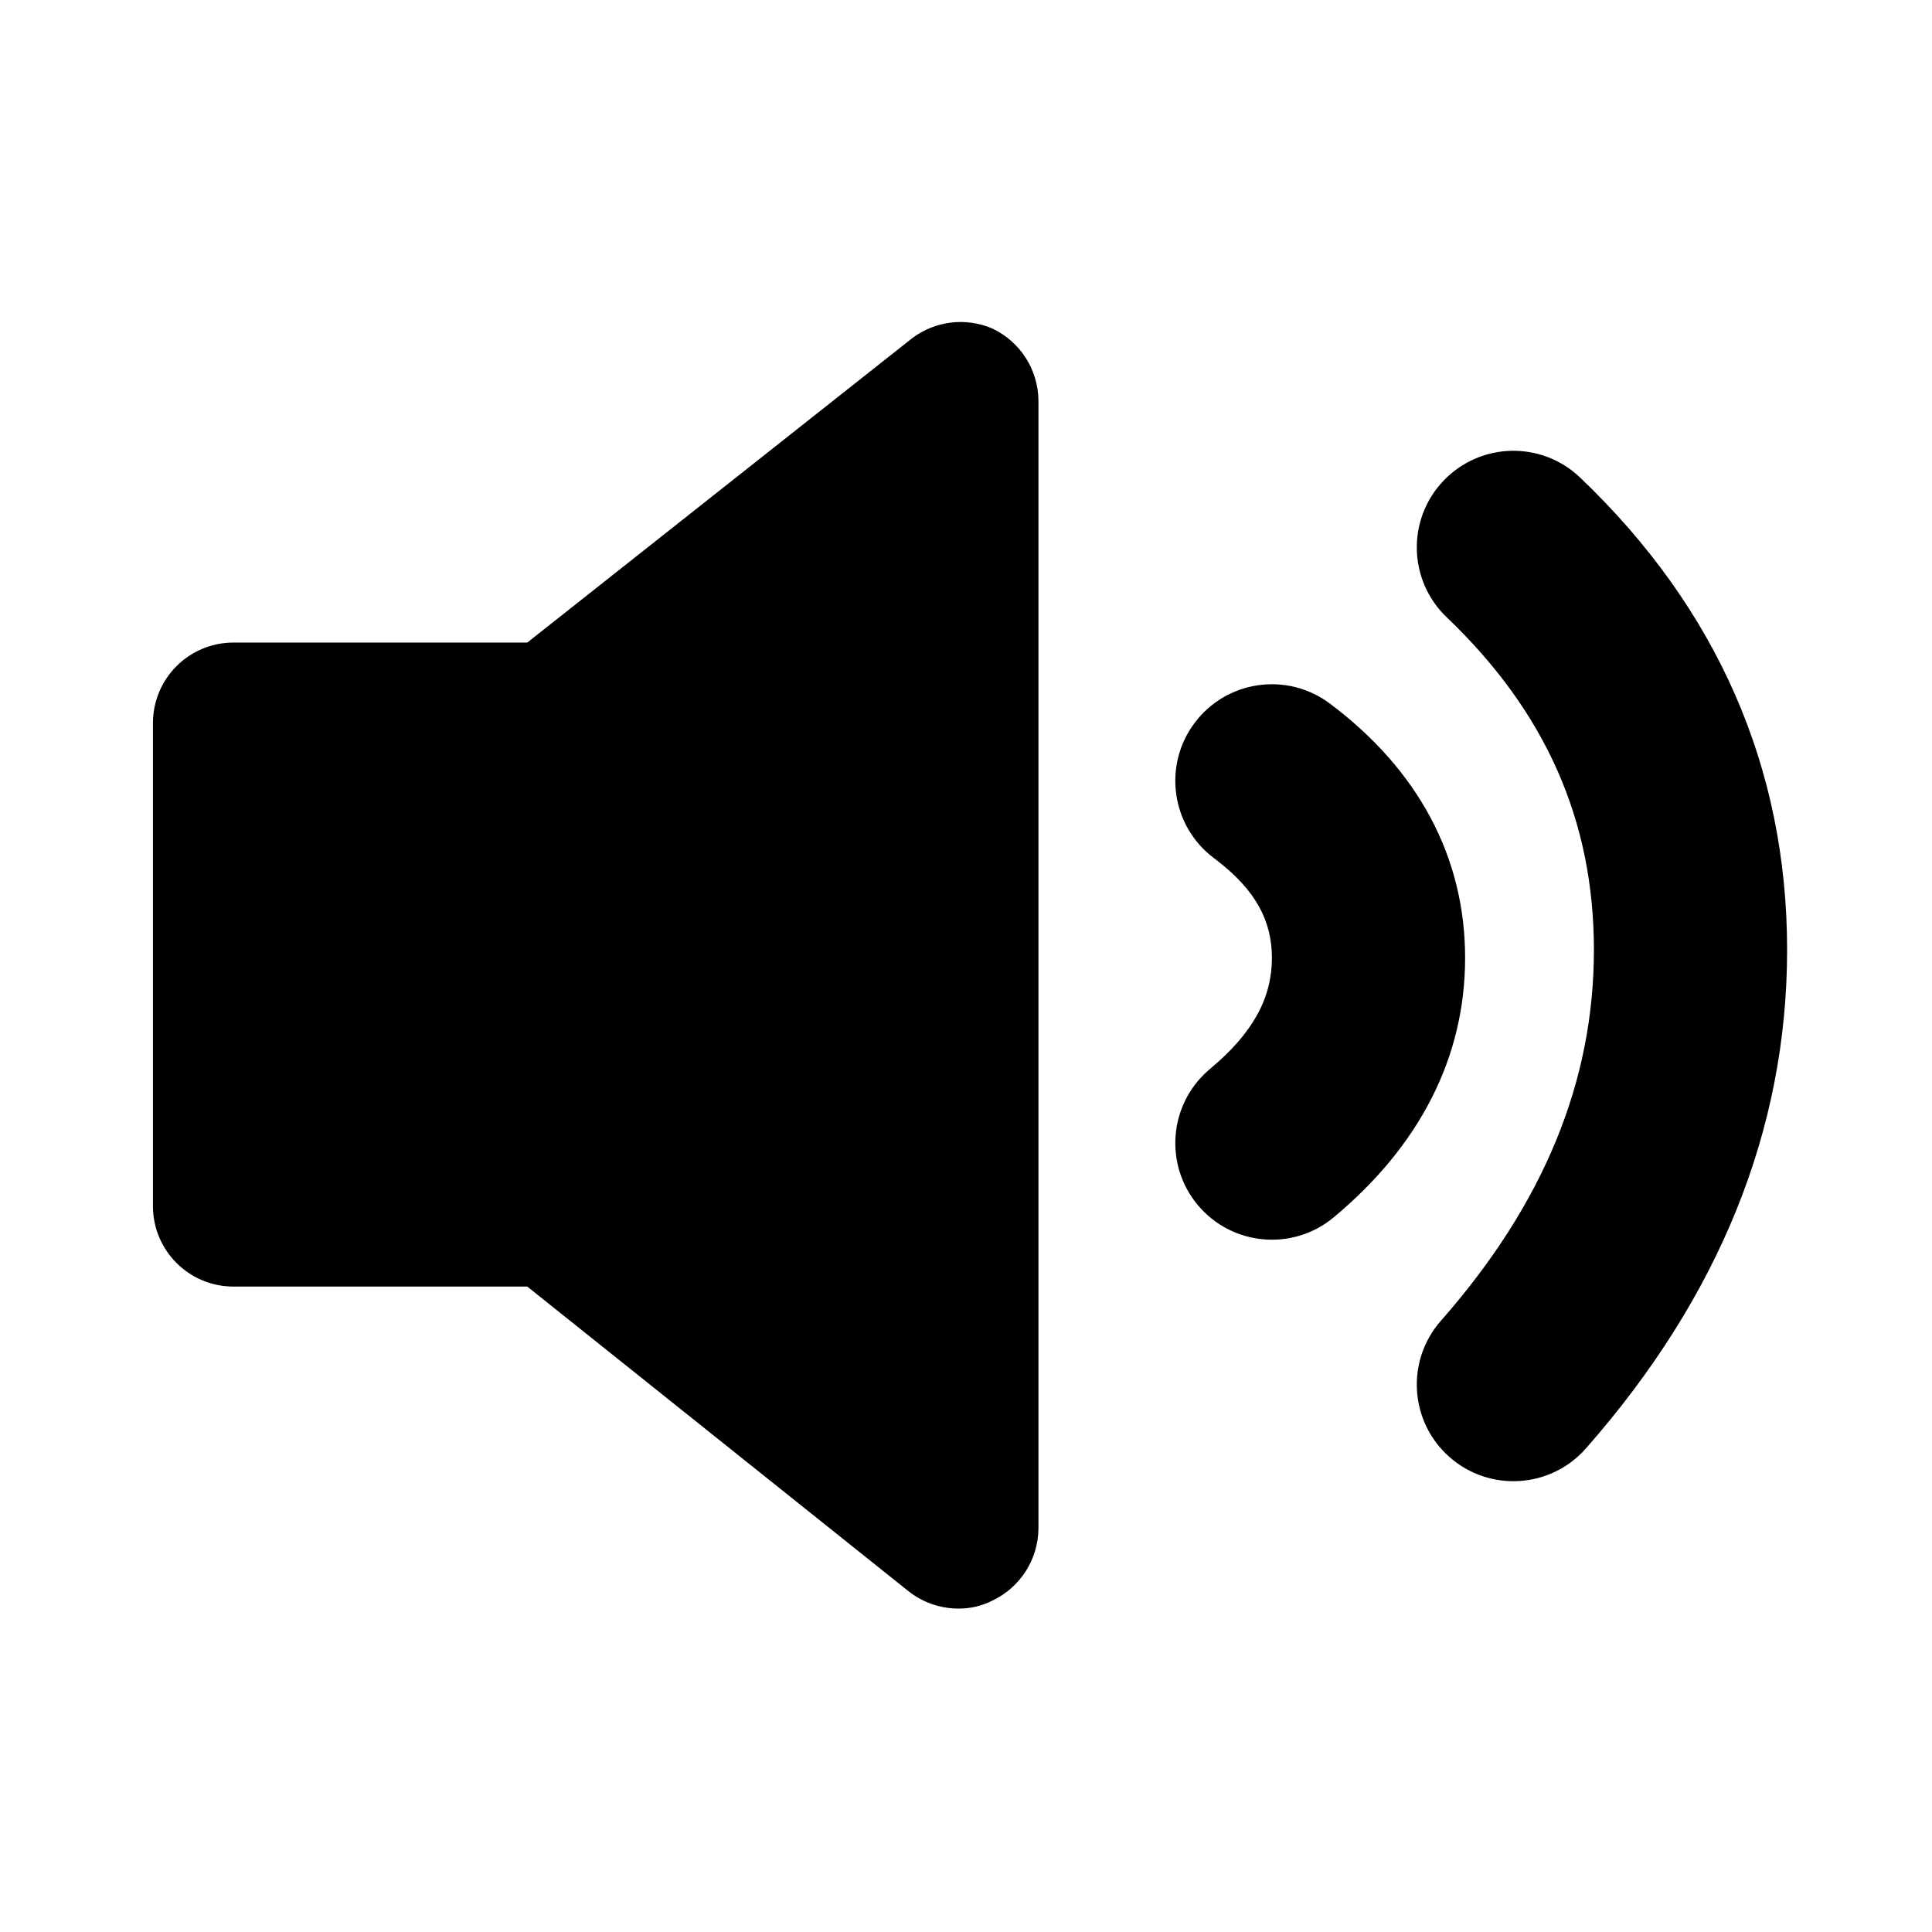 <svg xmlns="http://www.w3.org/2000/svg" width="240" height="240" viewBox="0 0 240 240">
  <path d="M113.3,42.022 C116.174,39.85 119.994,39.392 123.3,40.822 C126.773,42.476 128.989,45.976 129,49.822 L129,49.822 L129,189.822 C128.989,193.669 126.773,197.168 123.3,198.822 C121.97,199.503 120.494,199.847 119,199.823 C116.744,199.809 114.559,199.034 112.8,197.622 L112.8,197.622 L65.5,159.822 L29,159.822 C23.477,159.822 19,155.345 19,149.822 L19,149.822 L19,89.822 C19,84.299 23.477,79.822 29,79.822 L29,79.822 L65.5,79.822 Z M196.286,59.32 C213.294,75.554 222.001,95.342 222.001,118 C222.001,140.37 213.536,161.147 197.009,179.928 C192.631,184.903 185.048,185.387 180.073,181.009 C175.098,176.63 174.614,169.048 178.992,164.072 C191.799,149.519 198.001,134.297 198.001,118 C198.001,101.991 192.041,88.446 179.715,76.68 C174.921,72.104 174.744,64.508 179.32,59.714 C183.897,54.92 191.492,54.744 196.286,59.32 Z M165.201,87.4 C176.105,95.578 182.001,106.387 182.001,119 C182.001,131.433 176.289,142.381 165.683,151.219 C160.592,155.461 153.025,154.774 148.782,149.682 C144.609,144.674 145.206,137.272 150.072,132.993 L150.318,132.781 C155.713,128.286 158.001,123.901 158.001,119 C158.001,114.387 155.991,110.597 151.144,106.861 L150.801,106.6 C145.499,102.624 144.424,95.102 148.401,89.8 C152.377,84.498 159.899,83.424 165.201,87.4 Z"/>
</svg>
